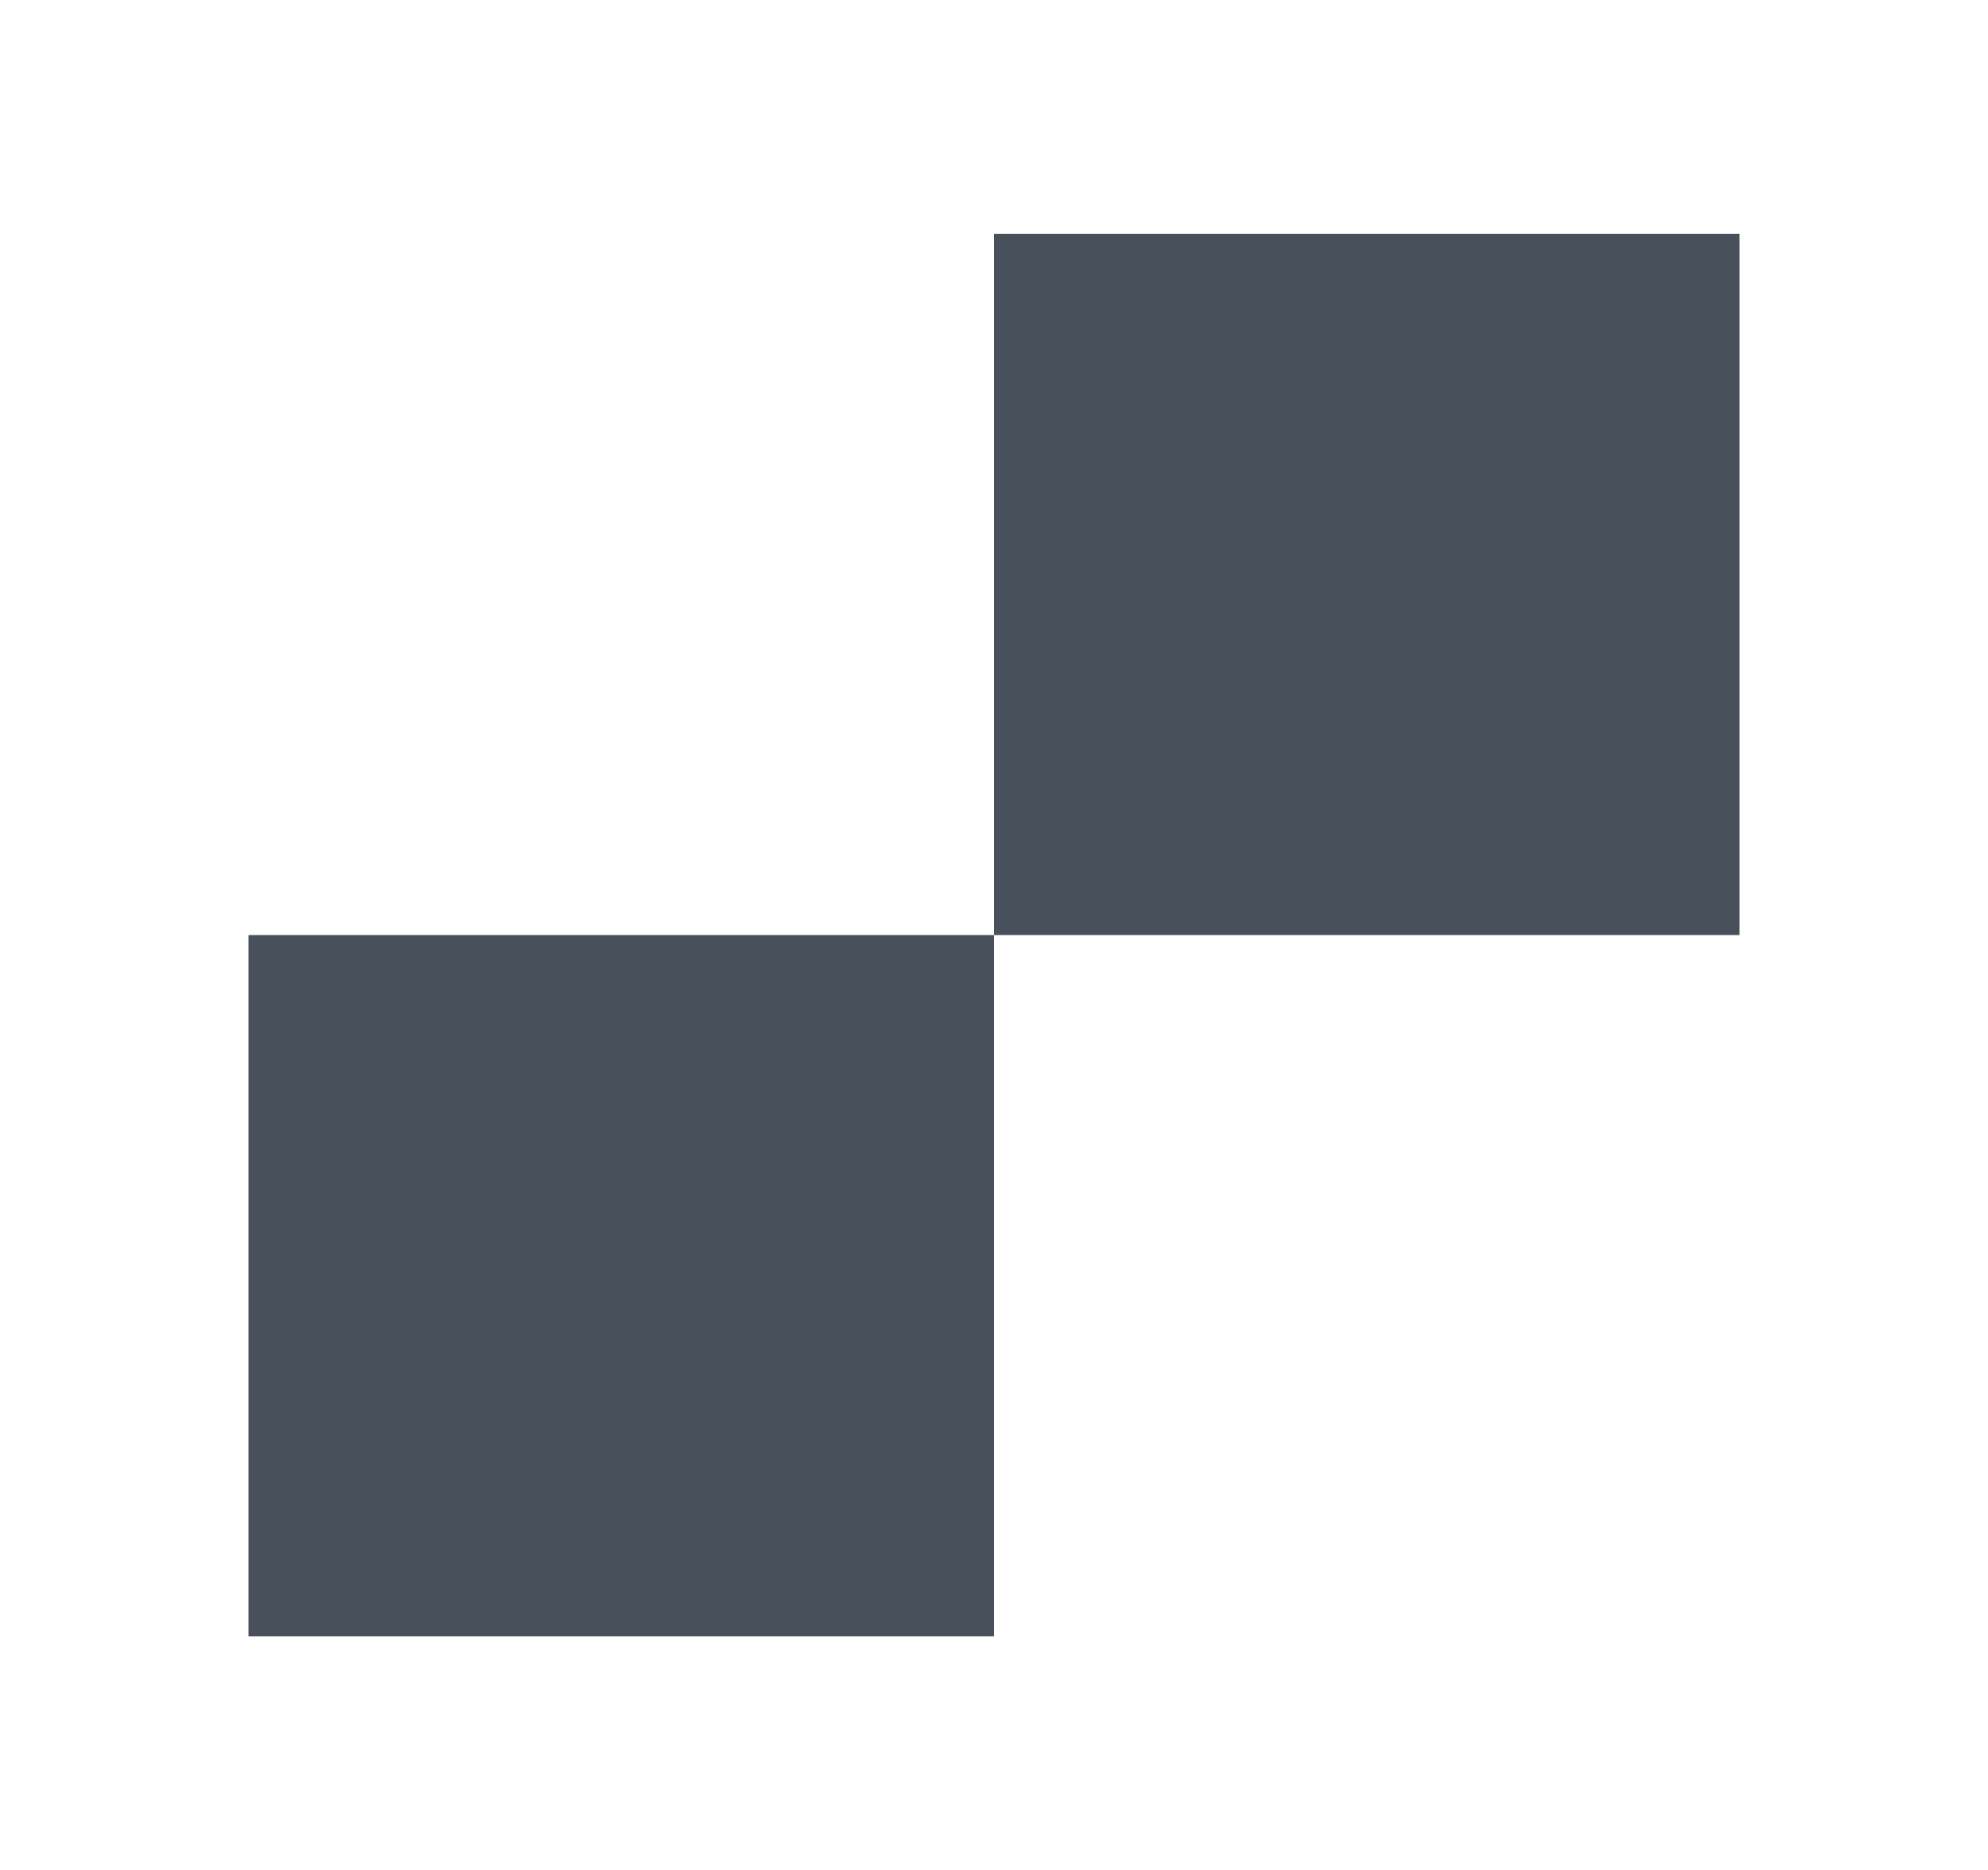 <svg width="84" height="79" viewBox="0 0 84 79" fill="none" xmlns="http://www.w3.org/2000/svg">
<path d="M10.5 39.5H42V69.125H10.5V39.5Z" fill="#48515B"/>
<path d="M42 9.875H73.5V39.5H42V9.875Z" fill="#48515B"/>
</svg>
